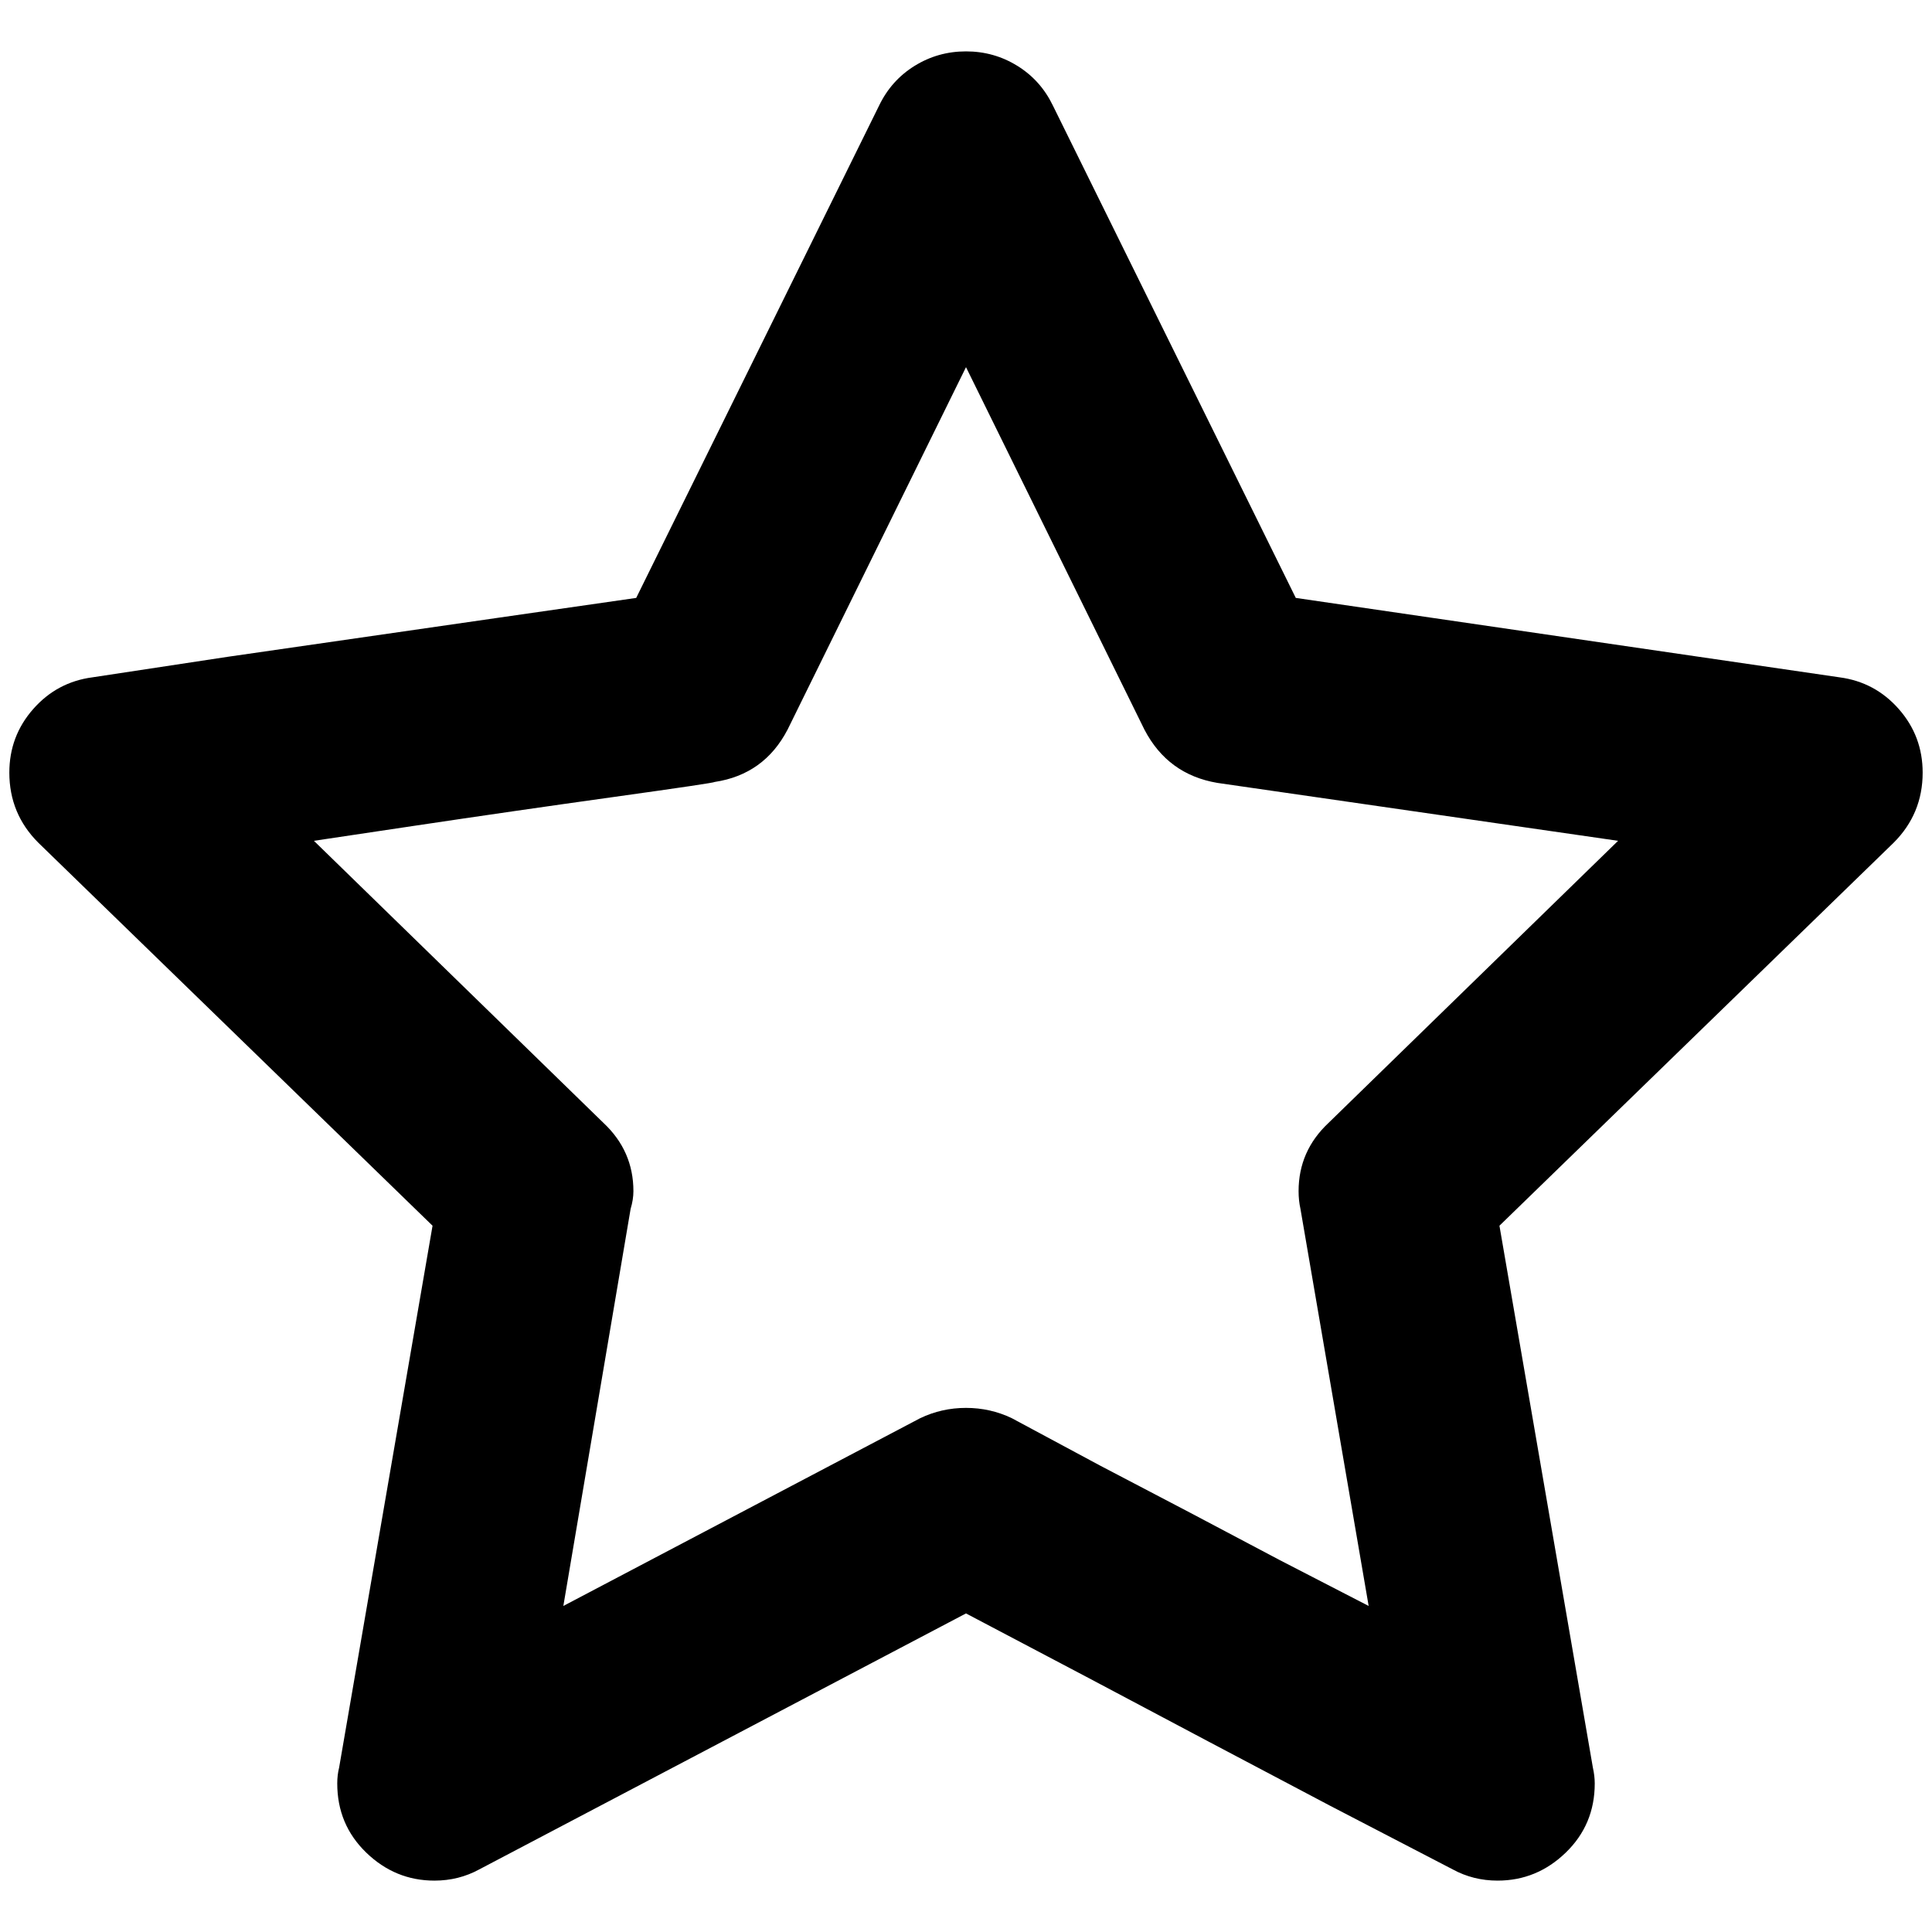 <?xml version="1.0" standalone="no"?>
<!DOCTYPE svg PUBLIC "-//W3C//DTD SVG 1.1//EN" "http://www.w3.org/Graphics/SVG/1.1/DTD/svg11.dtd" >
<svg xmlns="http://www.w3.org/2000/svg" xmlns:xlink="http://www.w3.org/1999/xlink" version="1.1" width="2048" height="2048" viewBox="-10 0 2068 2048">
   <path fill="currentColor"
d="M1024 45q30 0 55 15.5t38 42.5l260 527l582 85q38 5 63.5 34t25.5 68q0 44 -31 75l-422 410l100 580q2 9 2 17q0 44 -31 74t-73 30q-26 0 -48 -12l-131 -68q-131 -69 -259 -137l-131 -69l-521 274q-22 12 -48 12q-42 0 -73 -30t-31 -74q0 -9 2 -17l100 -580l-422 -410
q-31 -31 -31 -75q0 -39 25.5 -68t63.5 -34l145 -22q145 -21 291 -42l146 -21l260 -527q13 -27 38 -42.5t55 -15.5zM1024 383l-191 388q-25 48 -78 56q0 1 -107.5 16t-214.5 31l-107 16l310 302q32 30 32 73q0 9 -3 19l-72 425l382 -201q23 -11 49 -11t49 11l95 51
q96 50 192 101l95 49l-73 -425q-2 -9 -2 -19q0 -43 32 -73l310 -302l-429 -62q-53 -9 -78 -57z" />
</svg>
